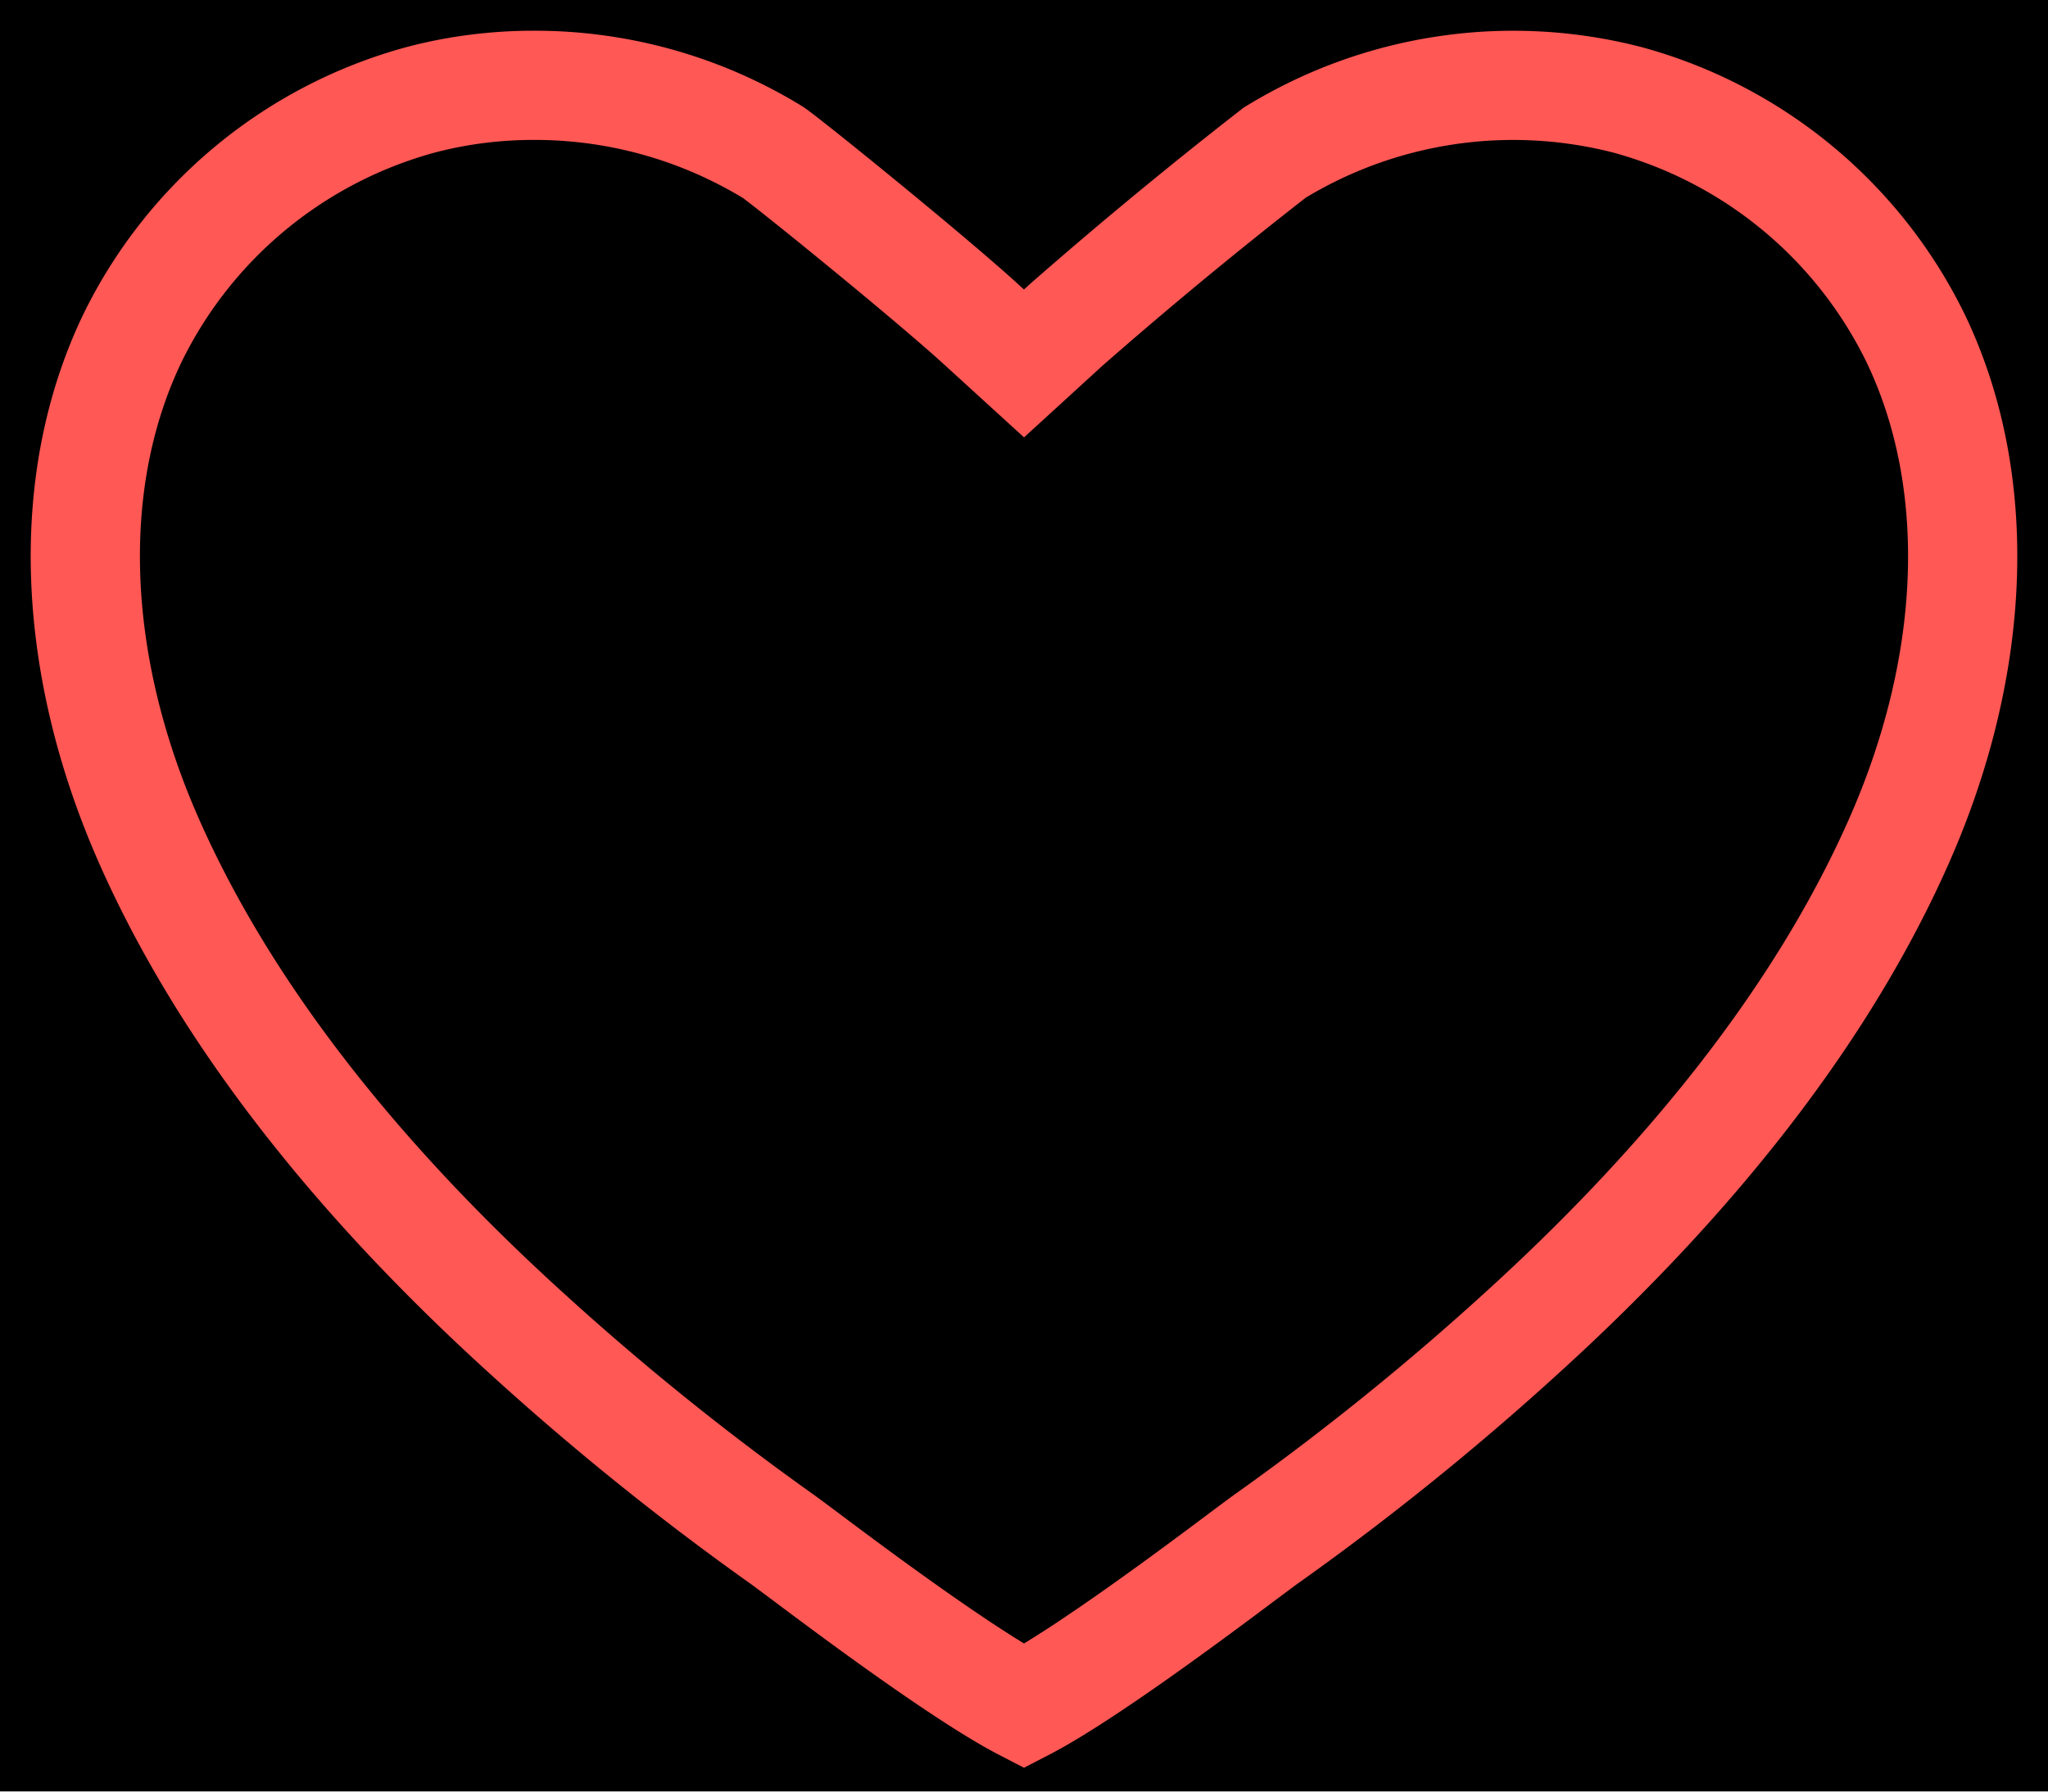 <svg xmlns="http://www.w3.org/2000/svg" xmlns:xlink="http://www.w3.org/1999/xlink" width="24" height="21" viewBox="0 0 24 21">
    <defs>
        <rect id="b" width="442" height="493" x="18" y="17" rx="5"/>
        <filter id="a" width="103.2%" height="102.8%" x="-1.6%" y="-1%" filterUnits="objectBoundingBox">
            <feOffset dy="2" in="SourceAlpha" result="shadowOffsetOuter1"/>
            <feGaussianBlur in="shadowOffsetOuter1" result="shadowBlurOuter1" stdDeviation="2"/>
            <feComposite in="shadowBlurOuter1" in2="SourceAlpha" operator="out" result="shadowBlurOuter1"/>
            <feColorMatrix in="shadowBlurOuter1" values="0 0 0 0 0 0 0 0 0 0 0 0 0 0 0 0 0 0 0.3 0"/>
        </filter>
    </defs>
    <g fill="none" fill-rule="evenodd">
        <path fill="#F3F3F3" d="M-422-39H946v775H-422z" opacity=".2"/>
        <g transform="translate(-420 -39)">
            <use fill="#000" filter="url(#a)" xlink:href="#b"/>
            <use fill="#FFF" fill-opacity="0" xlink:href="#b"/>
        </g>
        <path stroke="#FF5855" stroke-width="1.28" d="M6.255 1c-.447 0-.894.056-1.325.17a5.31 5.31 0 0 0-3.368 2.773C.753 5.606.82 7.76 1.745 9.855c.856 1.939 2.341 3.878 4.416 5.764a31.782 31.782 0 0 0 2.968 2.397c.067.047.187.137.345.255.48.36 1.827 1.367 2.526 1.729.7-.362 2.047-1.37 2.526-1.729.158-.118.278-.208.345-.255a31.745 31.745 0 0 0 2.968-2.397c2.075-1.886 3.56-3.825 4.416-5.764.925-2.094.992-4.249.183-5.912A5.31 5.31 0 0 0 19.07 1.17a5.349 5.349 0 0 0-4.133.62 54.45 54.45 0 0 0-2.448 2.023L12 4.26l-.49-.447c-.6-.55-2.241-1.88-2.447-2.024A5.347 5.347 0 0 0 6.255 1z"/>
    </g>
</svg>
